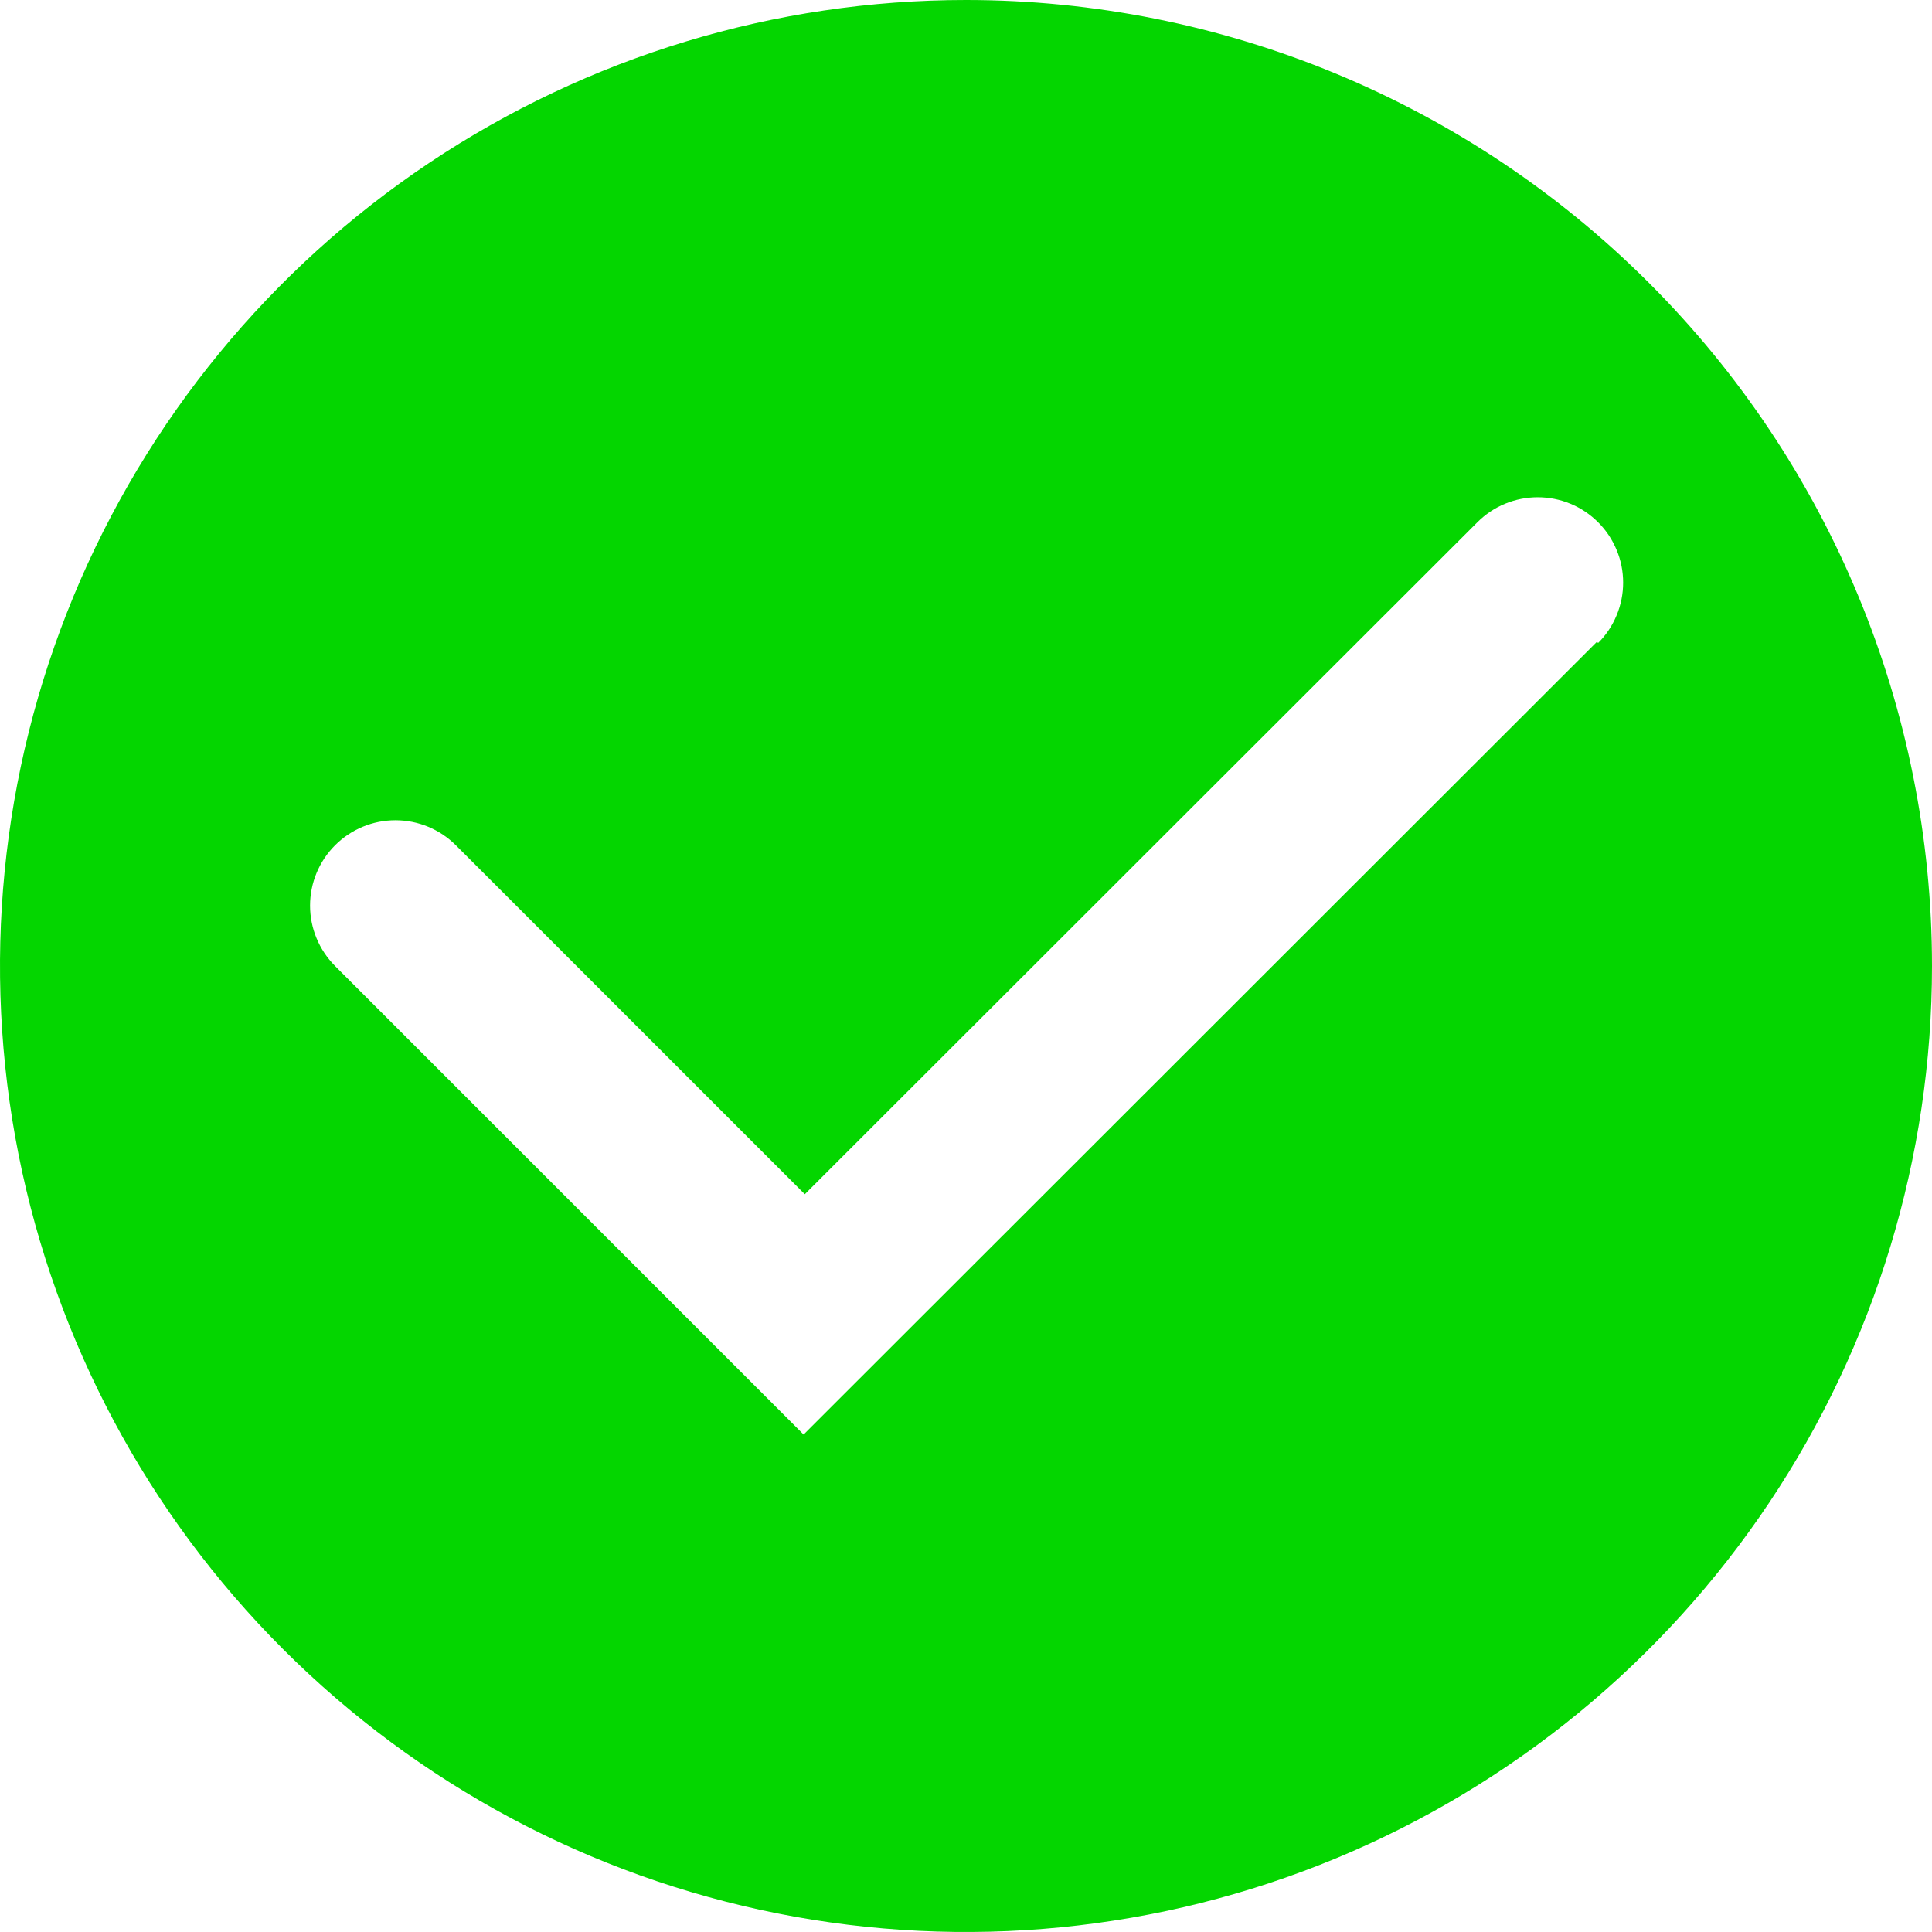 <svg width="37" height="37" viewBox="0 0 37 37" fill="none" xmlns="http://www.w3.org/2000/svg">
<path d="M18.5 0C14.841 0 11.264 1.085 8.222 3.118C5.18 5.151 2.808 8.04 1.408 11.42C0.008 14.801 -0.358 18.52 0.355 22.109C1.069 25.698 2.831 28.994 5.419 31.581C8.006 34.169 11.302 35.931 14.891 36.645C18.48 37.358 22.199 36.992 25.58 35.592C28.96 34.191 31.849 31.82 33.882 28.778C35.915 25.736 37 22.159 37 18.5C37 13.594 35.051 8.888 31.581 5.419C28.112 1.949 23.407 0 18.5 0ZM30.583 12.291L15.39 27.473L6.417 18.5C6.111 18.193 5.938 17.777 5.938 17.344C5.938 16.91 6.111 16.494 6.417 16.188C6.724 15.881 7.14 15.709 7.573 15.709C8.007 15.709 8.423 15.881 8.73 16.188L15.413 22.871L28.293 10.002C28.445 9.85 28.625 9.729 28.824 9.647C29.022 9.565 29.235 9.523 29.45 9.523C29.664 9.523 29.877 9.565 30.075 9.647C30.274 9.729 30.454 9.85 30.606 10.002C30.758 10.153 30.878 10.334 30.96 10.532C31.043 10.73 31.085 10.943 31.085 11.158C31.085 11.373 31.043 11.585 30.96 11.784C30.878 11.982 30.758 12.162 30.606 12.314L30.583 12.291Z" fill="#04D600"/>
</svg>
